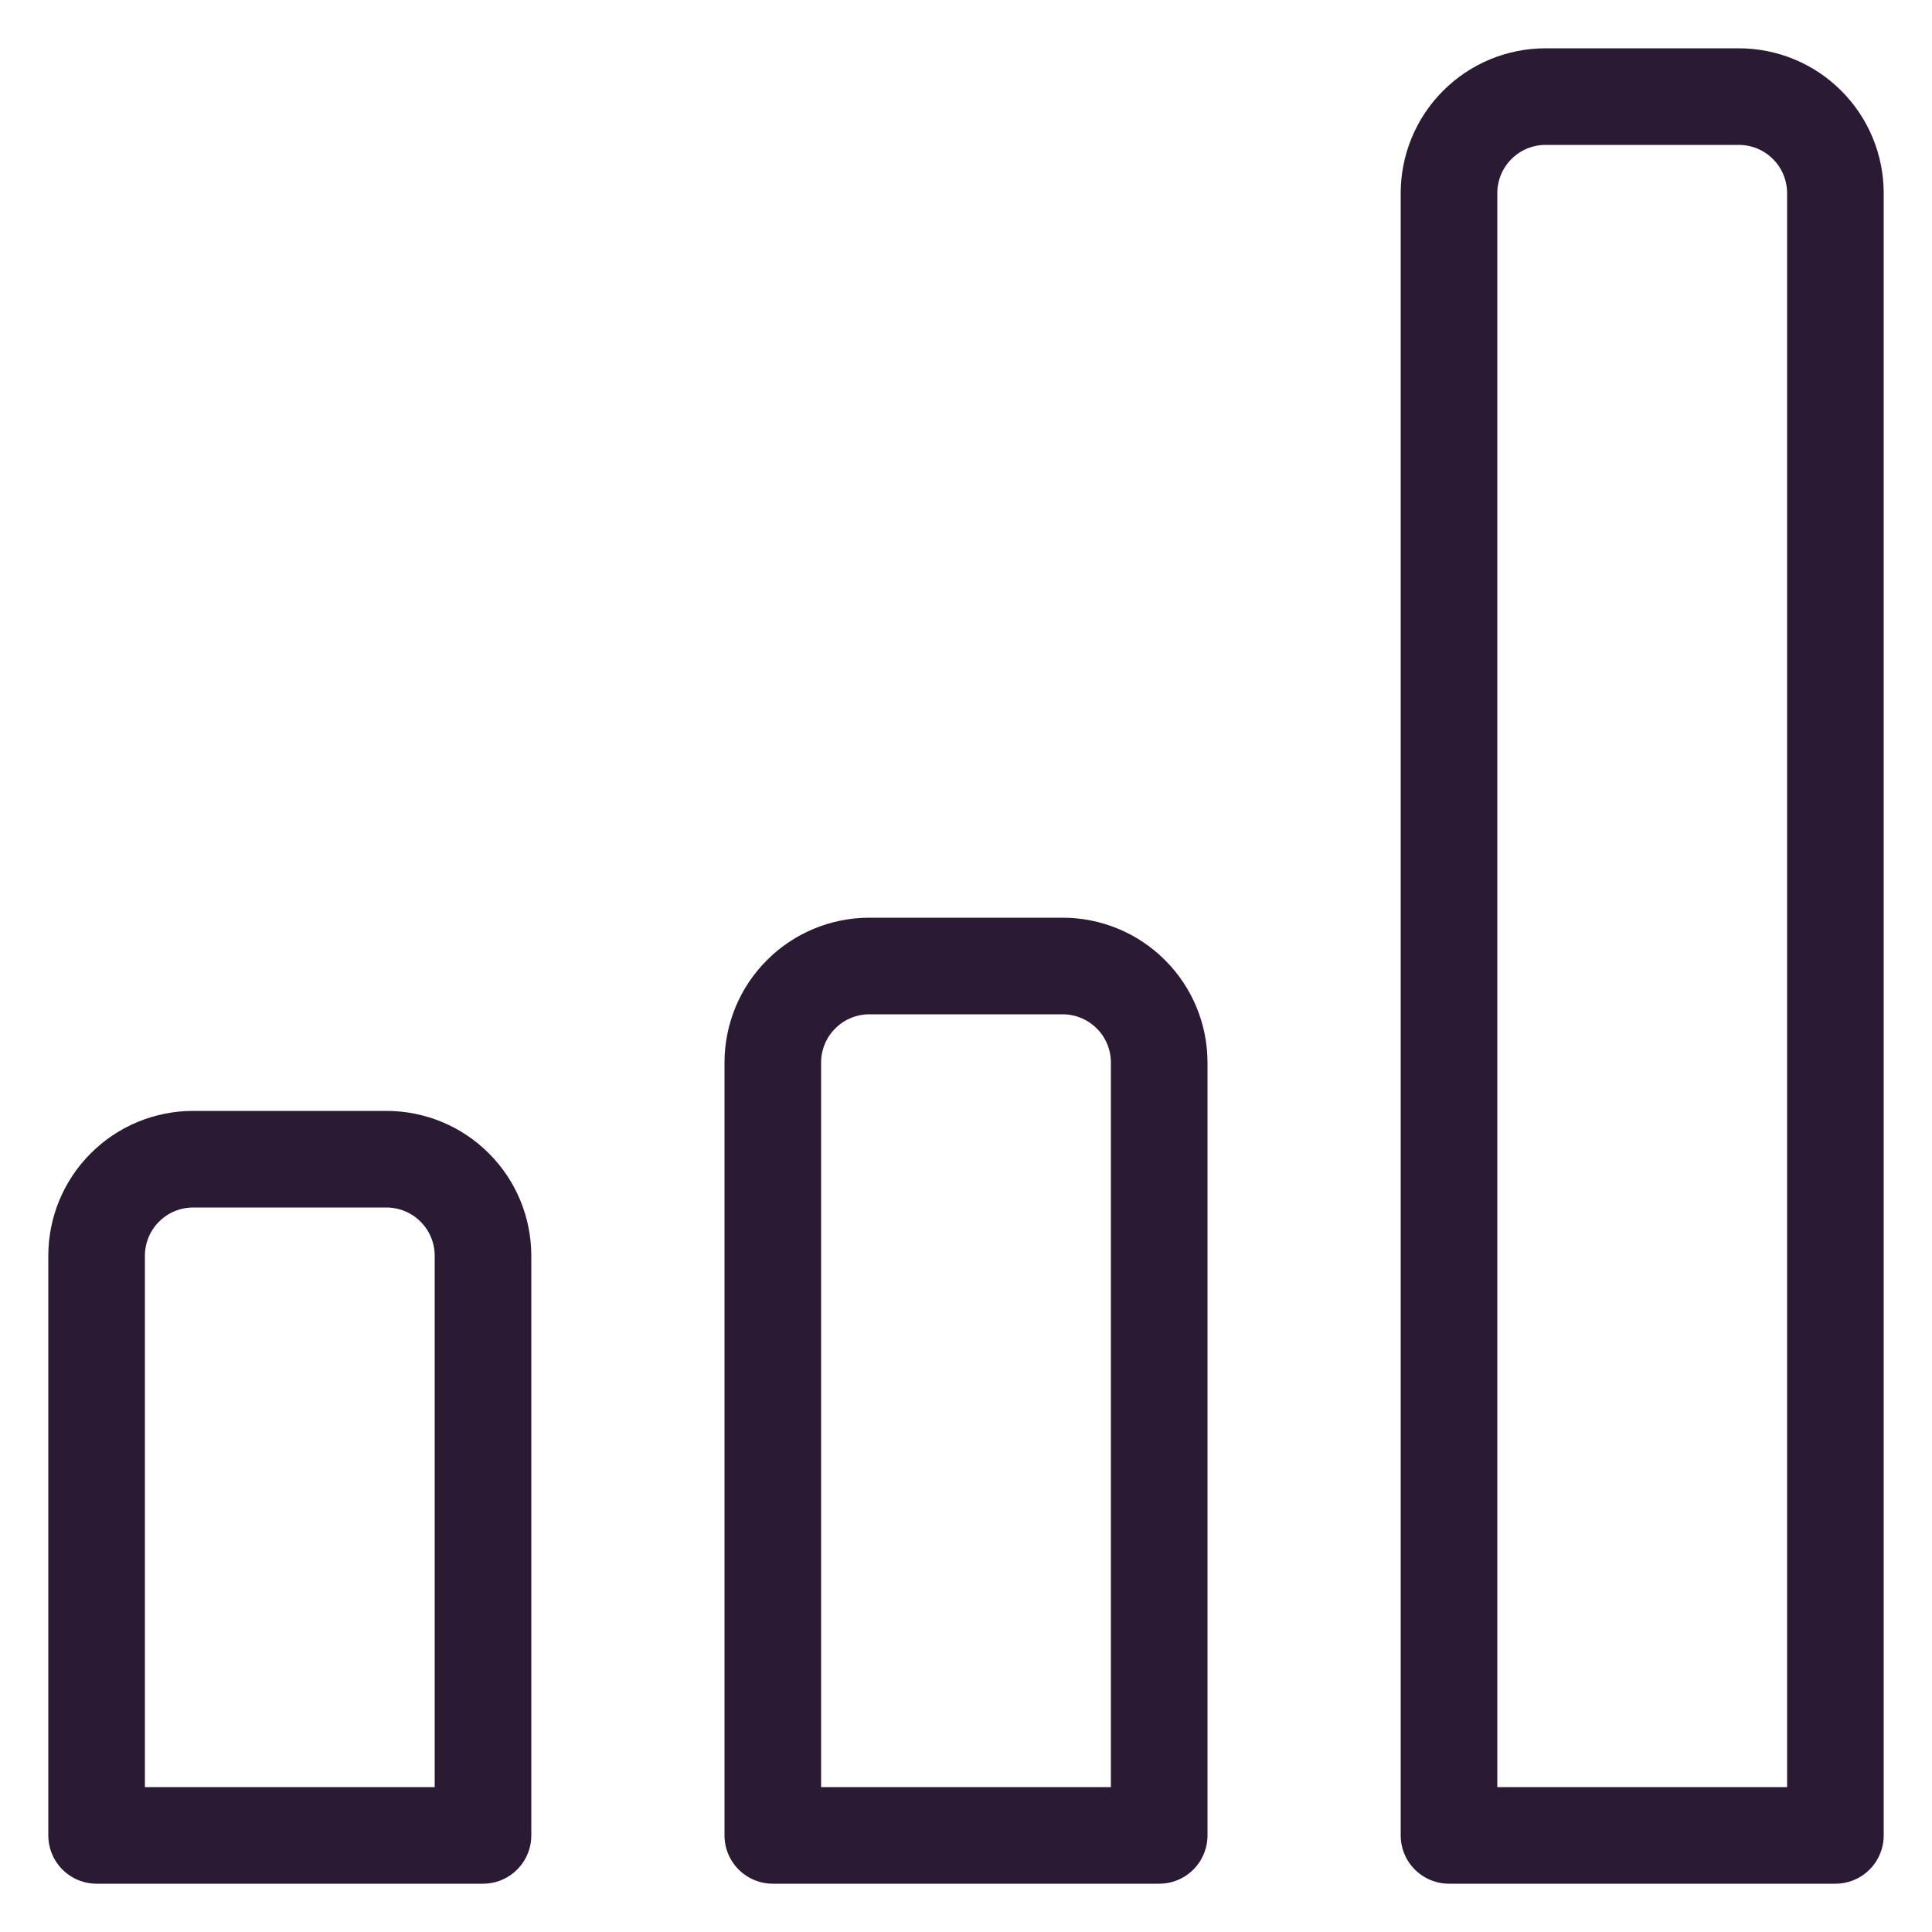 <svg width="20" height="20" viewBox="0 0 20 20" fill="none" xmlns="http://www.w3.org/2000/svg">
<path d="M2 12H4C4.265 12 4.52 12.105 4.707 12.293C4.895 12.48 5 12.735 5 13V19H1V13C1 12.735 1.105 12.48 1.293 12.293C1.48 12.105 1.735 12 2 12V12Z" stroke="#2A1A33" stroke-linecap="round" stroke-linejoin="round"/>
<path d="M9 10H11C11.265 10 11.52 10.105 11.707 10.293C11.895 10.48 12 10.735 12 11V19H8V11C8 10.735 8.105 10.48 8.293 10.293C8.48 10.105 8.735 10 9 10V10Z" stroke="#2A1A33" stroke-linecap="round" stroke-linejoin="round"/>
<path d="M16 1H18C18.265 1 18.52 1.105 18.707 1.293C18.895 1.48 19 1.735 19 2V19H15V2C15 1.735 15.105 1.48 15.293 1.293C15.48 1.105 15.735 1 16 1Z" stroke="#2A1A33" stroke-linecap="round" stroke-linejoin="round"/>
</svg>
